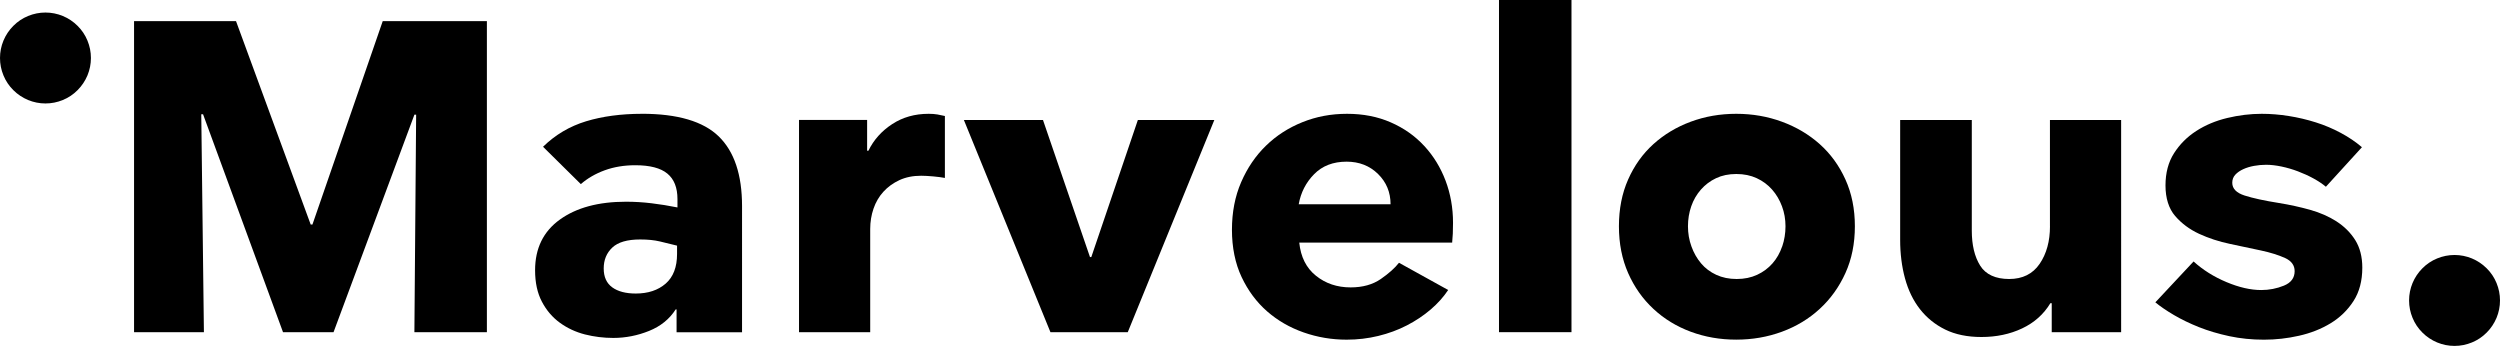 <?xml version="1.0" encoding="UTF-8"?><svg id="Layer_1" xmlns="http://www.w3.org/2000/svg" viewBox="0 0 729.74 100.96"><defs><style>.cls-1{fill:#000;}</style></defs><polygon class="cls-1" points="91.2 65.54 90.69 65.54 68.89 6.16 39.13 6.16 39.13 96.96 59.52 96.96 58.75 33.35 59.27 33.35 82.61 96.96 97.36 96.96 120.96 33.48 121.47 33.48 120.96 96.96 142.12 96.96 142.12 6.16 111.72 6.16 91.2 65.54"/><path class="cls-1" d="M187.37,33.22c-6.07,0-11.5,.73-16.29,2.18-4.79,1.46-8.98,3.93-12.57,7.44l11.03,10.9c1.97-1.71,4.3-3.06,6.99-4.04,2.69-.98,5.66-1.47,8.91-1.47,4.27,0,7.39,.81,9.36,2.44,1.97,1.62,2.95,4.1,2.95,7.44v2.44c-2.56-.52-5.09-.92-7.57-1.22-2.48-.3-4.96-.45-7.44-.45-8.04,0-14.48,1.73-19.3,5.2-4.83,3.46-7.25,8.4-7.25,14.81,0,3.59,.66,6.65,1.99,9.17,1.32,2.52,3.08,4.58,5.26,6.16,2.18,1.58,4.62,2.71,7.31,3.4,2.69,.68,5.45,1.02,8.27,1.02,3.59,0,7.08-.69,10.45-2.05,3.38-1.36,5.96-3.46,7.76-6.28h.26v6.67h19.11V60.15c0-9.15-2.27-15.92-6.8-20.33-4.53-4.4-12.01-6.61-22.44-6.61Zm10.26,40.91c0,3.85-1.11,6.73-3.33,8.66-2.23,1.93-5.13,2.89-8.72,2.89-2.91,0-5.2-.6-6.86-1.8s-2.5-3.03-2.5-5.52,.83-4.51,2.5-6.09,4.38-2.37,8.14-2.37c2.22,0,4.15,.19,5.77,.58s3.29,.79,5,1.22v2.44Z"/><path class="cls-1" d="M271.06,33.22c-4.02,0-7.57,1-10.64,3.01-3.08,2.01-5.39,4.6-6.93,7.76h-.38v-8.98h-19.88v61.95h20.78v-30.14c0-2.05,.32-4.02,.96-5.9,.64-1.88,1.6-3.53,2.88-4.94,1.28-1.41,2.84-2.54,4.68-3.4,1.84-.85,3.95-1.28,6.35-1.28,.94,0,2.12,.07,3.53,.19,1.41,.13,2.54,.28,3.4,.45v-18.08c-.69-.17-1.41-.32-2.18-.45-.77-.13-1.63-.19-2.56-.19Z"/><polygon class="cls-1" points="318.55 75.03 318.16 75.03 304.44 35.02 281.35 35.02 306.62 96.96 329.19 96.96 354.46 35.02 332.14 35.02 318.55 75.03"/><path class="cls-1" d="M415.71,42.58c-2.69-2.91-5.94-5.2-9.75-6.86-3.81-1.67-8.06-2.5-12.76-2.5s-8.96,.81-13.02,2.44c-4.06,1.63-7.61,3.91-10.64,6.86-3.04,2.95-5.45,6.5-7.25,10.65-1.8,4.15-2.69,8.79-2.69,13.91s.94,9.81,2.82,13.79c1.88,3.98,4.36,7.31,7.44,10.01,3.08,2.69,6.63,4.74,10.65,6.15,4.02,1.41,8.21,2.12,12.57,2.12,3.16,0,6.24-.36,9.24-1.09,2.99-.73,5.77-1.75,8.34-3.08,2.56-1.32,4.87-2.86,6.93-4.62,2.05-1.75,3.76-3.66,5.13-5.71l-14.36-7.95c-1.2,1.54-2.97,3.12-5.32,4.75-2.35,1.62-5.28,2.44-8.79,2.44-3.93,0-7.31-1.13-10.13-3.4-2.82-2.26-4.45-5.49-4.87-9.68h44.63c.09-.85,.15-1.73,.19-2.63s.06-1.95,.06-3.14c0-4.36-.73-8.47-2.18-12.31-1.46-3.85-3.53-7.22-6.22-10.13Zm-36.62,17.06c.6-3.42,2.09-6.35,4.49-8.79,2.39-2.44,5.56-3.66,9.49-3.66,3.68,0,6.74,1.2,9.17,3.59,2.44,2.39,3.66,5.35,3.66,8.85h-26.8Z"/><rect class="cls-1" x="437.55" width="21.16" height="96.96"/><path class="cls-1" d="M531.17,42.07c-3.16-2.82-6.84-5-11.03-6.54-4.19-1.54-8.64-2.31-13.34-2.31s-9.13,.77-13.28,2.31-7.78,3.72-10.9,6.54c-3.12,2.82-5.58,6.27-7.37,10.32-1.8,4.06-2.69,8.62-2.69,13.66s.9,9.6,2.69,13.66,4.25,7.55,7.37,10.45c3.12,2.91,6.75,5.13,10.9,6.67,4.15,1.54,8.57,2.31,13.28,2.31s9.15-.77,13.34-2.31c4.19-1.54,7.87-3.76,11.03-6.67,3.16-2.9,5.66-6.39,7.5-10.45,1.84-4.06,2.76-8.61,2.76-13.66s-.92-9.6-2.76-13.66c-1.84-4.06-4.34-7.5-7.5-10.32Zm-10.97,29.88c-.64,1.88-1.58,3.53-2.82,4.94-1.24,1.41-2.74,2.52-4.49,3.33-1.75,.81-3.74,1.22-5.96,1.22s-4.21-.41-5.96-1.22c-1.75-.81-3.23-1.92-4.42-3.33-1.2-1.41-2.14-3.06-2.82-4.94-.69-1.88-1.02-3.85-1.02-5.9s.32-4,.96-5.84c.64-1.84,1.58-3.46,2.82-4.87s2.71-2.52,4.43-3.33c1.71-.81,3.67-1.22,5.9-1.22s4.21,.41,5.96,1.22,3.25,1.92,4.49,3.33c1.24,1.41,2.2,3.04,2.88,4.87,.69,1.84,1.03,3.79,1.03,5.84s-.32,4.02-.96,5.9Z"/><path class="cls-1" d="M598.38,66.05c0,4.36-1,8.01-3.01,10.96s-4.98,4.43-8.91,4.43-6.84-1.3-8.46-3.91c-1.63-2.61-2.44-6.01-2.44-10.2V35.02h-20.91v35.01c0,4.02,.47,7.76,1.41,11.22s2.39,6.46,4.36,8.98,4.42,4.51,7.37,5.96c2.95,1.45,6.48,2.18,10.58,2.18,4.36,0,8.32-.83,11.86-2.5,3.55-1.67,6.3-4.12,8.27-7.37h.39v8.47h20.26V35.02h-20.78v31.04Z"/><path class="cls-1" d="M682.05,64.64c-2.27-1.45-4.85-2.58-7.76-3.4-2.91-.81-5.94-1.48-9.1-1.99-4.28-.68-7.61-1.41-10.01-2.18-2.39-.77-3.59-2.01-3.59-3.72,0-.94,.3-1.73,.9-2.37s1.37-1.17,2.31-1.6c.94-.43,1.99-.75,3.14-.96s2.33-.32,3.53-.32c1.37,0,2.86,.17,4.49,.51,1.62,.34,3.23,.81,4.81,1.41,1.58,.6,3.08,1.28,4.49,2.05,1.41,.77,2.63,1.58,3.66,2.44l10.52-11.54c-1.8-1.54-3.85-2.93-6.16-4.17-2.31-1.24-4.74-2.27-7.31-3.08-2.56-.81-5.19-1.43-7.89-1.86s-5.32-.64-7.89-.64c-3.34,0-6.69,.41-10.07,1.22-3.38,.81-6.39,2.08-9.04,3.79-2.65,1.71-4.81,3.87-6.48,6.48-1.67,2.61-2.5,5.75-2.5,9.43s.94,6.73,2.82,8.91c1.88,2.18,4.21,3.91,6.99,5.2,2.78,1.28,5.79,2.27,9.04,2.95,3.25,.69,6.26,1.33,9.04,1.92,2.78,.6,5.11,1.33,6.99,2.18s2.82,2.14,2.82,3.85c0,1.97-1.05,3.38-3.14,4.23s-4.3,1.28-6.61,1.28c-3.08,0-6.46-.77-10.13-2.31-3.68-1.54-6.88-3.55-9.62-6.03l-11.16,11.93c1.45,1.2,3.27,2.44,5.45,3.72,2.18,1.28,4.62,2.46,7.31,3.53,2.69,1.07,5.64,1.94,8.85,2.63,3.21,.68,6.56,1.02,10.07,1.02s6.84-.38,10.26-1.15c3.42-.77,6.5-1.99,9.23-3.65,2.74-1.67,4.96-3.83,6.67-6.48,1.71-2.65,2.57-5.9,2.57-9.75,0-3.16-.69-5.83-2.05-8.02-1.37-2.18-3.19-4-5.45-5.45Z"/><path class="cls-1" d="M22.65,7.55c-1.24-1.24-2.68-2.2-4.3-2.88-1.63-.67-3.32-1.01-5.08-1.01s-3.45,.34-5.08,1.01c-1.63,.67-3.06,1.63-4.3,2.88-1.24,1.24-2.2,2.68-2.88,4.3C.34,13.48,0,15.17,0,16.93c0,1.76,.34,3.45,1.01,5.08,.67,1.63,1.63,3.06,2.88,4.3,1.24,1.24,2.68,2.2,4.3,2.88,1.63,.67,3.32,1.01,5.08,1.01s3.45-.34,5.08-1.01c1.63-.67,3.06-1.63,4.3-2.88s2.2-2.68,2.88-4.3c.67-1.63,1.01-3.32,1.01-5.08s-.34-3.45-1.01-5.08c-.67-1.63-1.63-3.06-2.88-4.3Z"/><path class="cls-1" d="M728.73,82.62c-.67-1.63-1.63-3.06-2.88-4.3s-2.68-2.2-4.3-2.88c-1.63-.67-3.32-1.01-5.08-1.01s-3.45,.34-5.08,1.01c-1.63,.67-3.06,1.63-4.3,2.88-1.24,1.24-2.2,2.68-2.88,4.3-.67,1.63-1.01,3.32-1.01,5.08s.34,3.45,1.01,5.08c.67,1.63,1.63,3.06,2.88,4.3,1.24,1.24,2.68,2.2,4.3,2.88,1.63,.67,3.32,1.01,5.08,1.01s3.45-.34,5.08-1.01c1.63-.67,3.06-1.63,4.3-2.88s2.2-2.68,2.88-4.3c.67-1.62,1.01-3.32,1.01-5.08,0-1.76-.34-3.45-1.01-5.08Z"/></svg>